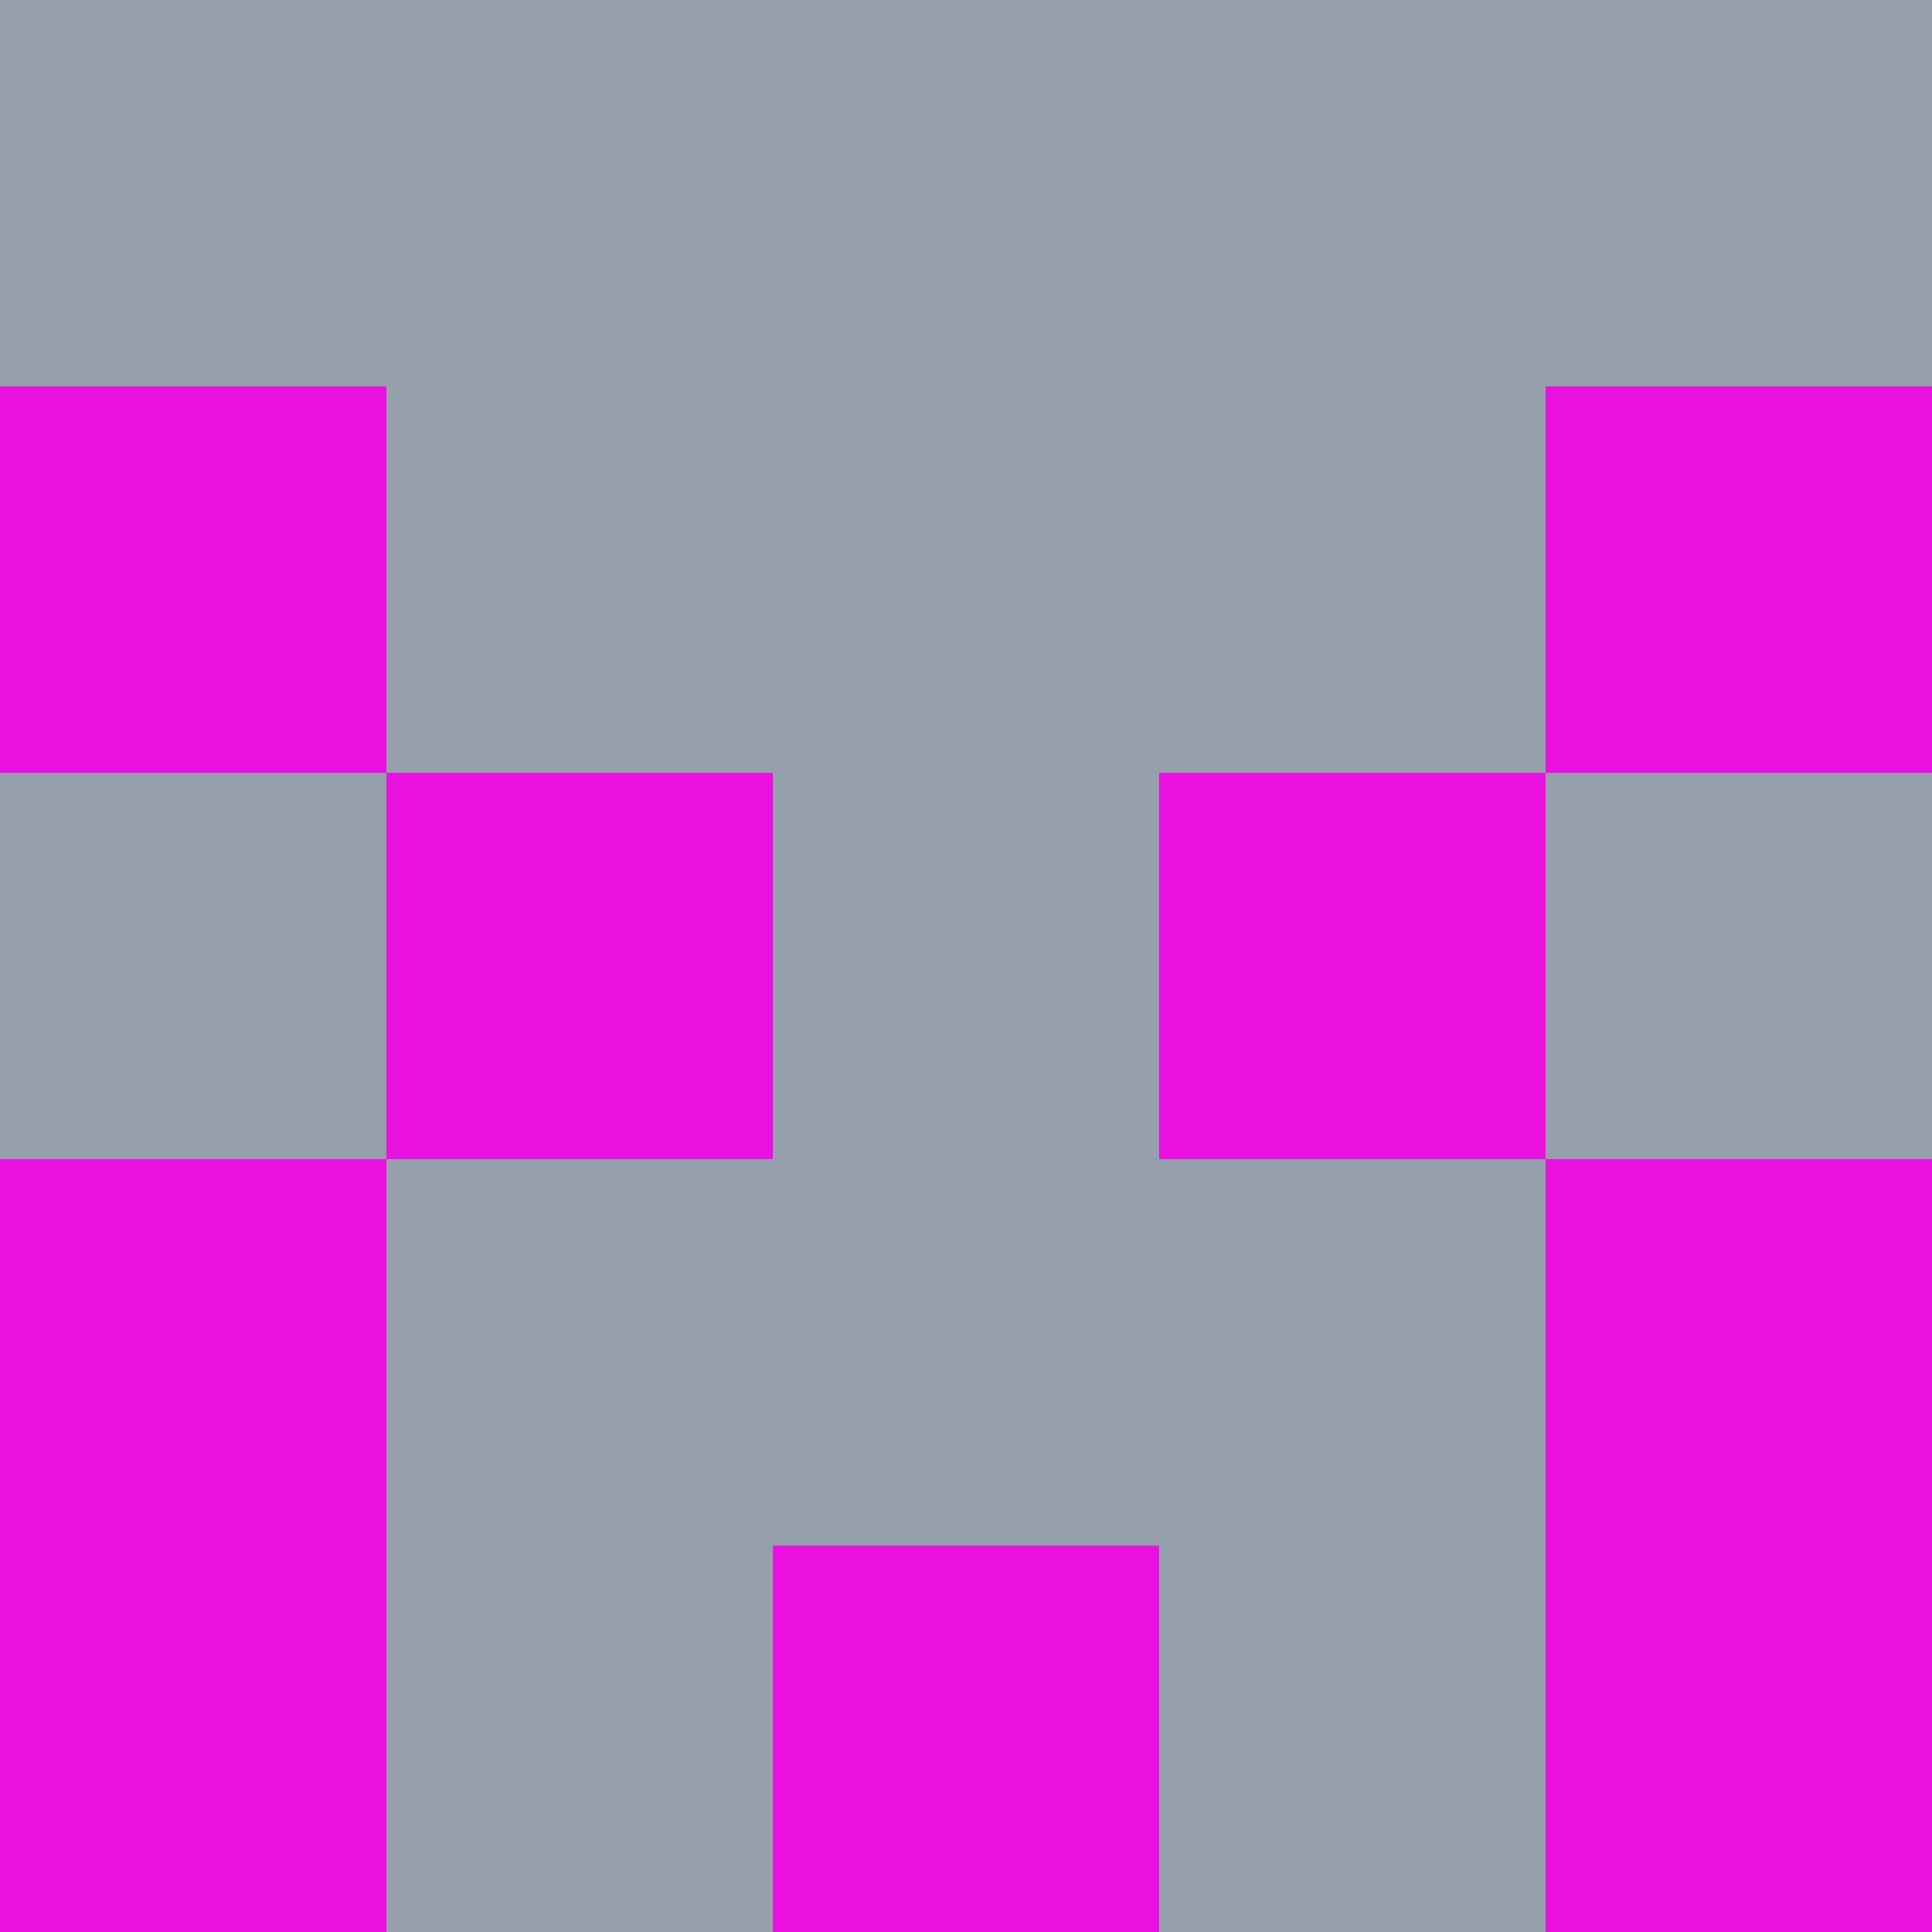 <?xml version="1.0" encoding="utf-8"?>
<!DOCTYPE svg PUBLIC "-//W3C//DTD SVG 20010904//EN"
        "http://www.w3.org/TR/2001/REC-SVG-20010904/DTD/svg10.dtd">

<svg viewBox="0 0 5 5"
     xmlns="http://www.w3.org/2000/svg"
     xmlns:xlink="http://www.w3.org/1999/xlink">

            <rect x ="0" y="0"
          width="1" height="1"
          fill="#969FAC"></rect>
        <rect x ="4" y="0"
          width="1" height="1"
          fill="#969FAC"></rect>
        <rect x ="1" y="0"
          width="1" height="1"
          fill="#969FAC"></rect>
        <rect x ="3" y="0"
          width="1" height="1"
          fill="#969FAC"></rect>
        <rect x ="2" y="0"
          width="1" height="1"
          fill="#969FAC"></rect>
                <rect x ="0" y="1"
          width="1" height="1"
          fill="#EA10DE"></rect>
        <rect x ="4" y="1"
          width="1" height="1"
          fill="#EA10DE"></rect>
        <rect x ="1" y="1"
          width="1" height="1"
          fill="#969FAC"></rect>
        <rect x ="3" y="1"
          width="1" height="1"
          fill="#969FAC"></rect>
        <rect x ="2" y="1"
          width="1" height="1"
          fill="#969FAC"></rect>
                <rect x ="0" y="2"
          width="1" height="1"
          fill="#969FAC"></rect>
        <rect x ="4" y="2"
          width="1" height="1"
          fill="#969FAC"></rect>
        <rect x ="1" y="2"
          width="1" height="1"
          fill="#EA10DE"></rect>
        <rect x ="3" y="2"
          width="1" height="1"
          fill="#EA10DE"></rect>
        <rect x ="2" y="2"
          width="1" height="1"
          fill="#969FAC"></rect>
                <rect x ="0" y="3"
          width="1" height="1"
          fill="#EA10DE"></rect>
        <rect x ="4" y="3"
          width="1" height="1"
          fill="#EA10DE"></rect>
        <rect x ="1" y="3"
          width="1" height="1"
          fill="#969FAC"></rect>
        <rect x ="3" y="3"
          width="1" height="1"
          fill="#969FAC"></rect>
        <rect x ="2" y="3"
          width="1" height="1"
          fill="#969FAC"></rect>
                <rect x ="0" y="4"
          width="1" height="1"
          fill="#EA10DE"></rect>
        <rect x ="4" y="4"
          width="1" height="1"
          fill="#EA10DE"></rect>
        <rect x ="1" y="4"
          width="1" height="1"
          fill="#969FAC"></rect>
        <rect x ="3" y="4"
          width="1" height="1"
          fill="#969FAC"></rect>
        <rect x ="2" y="4"
          width="1" height="1"
          fill="#EA10DE"></rect>
        </svg>


